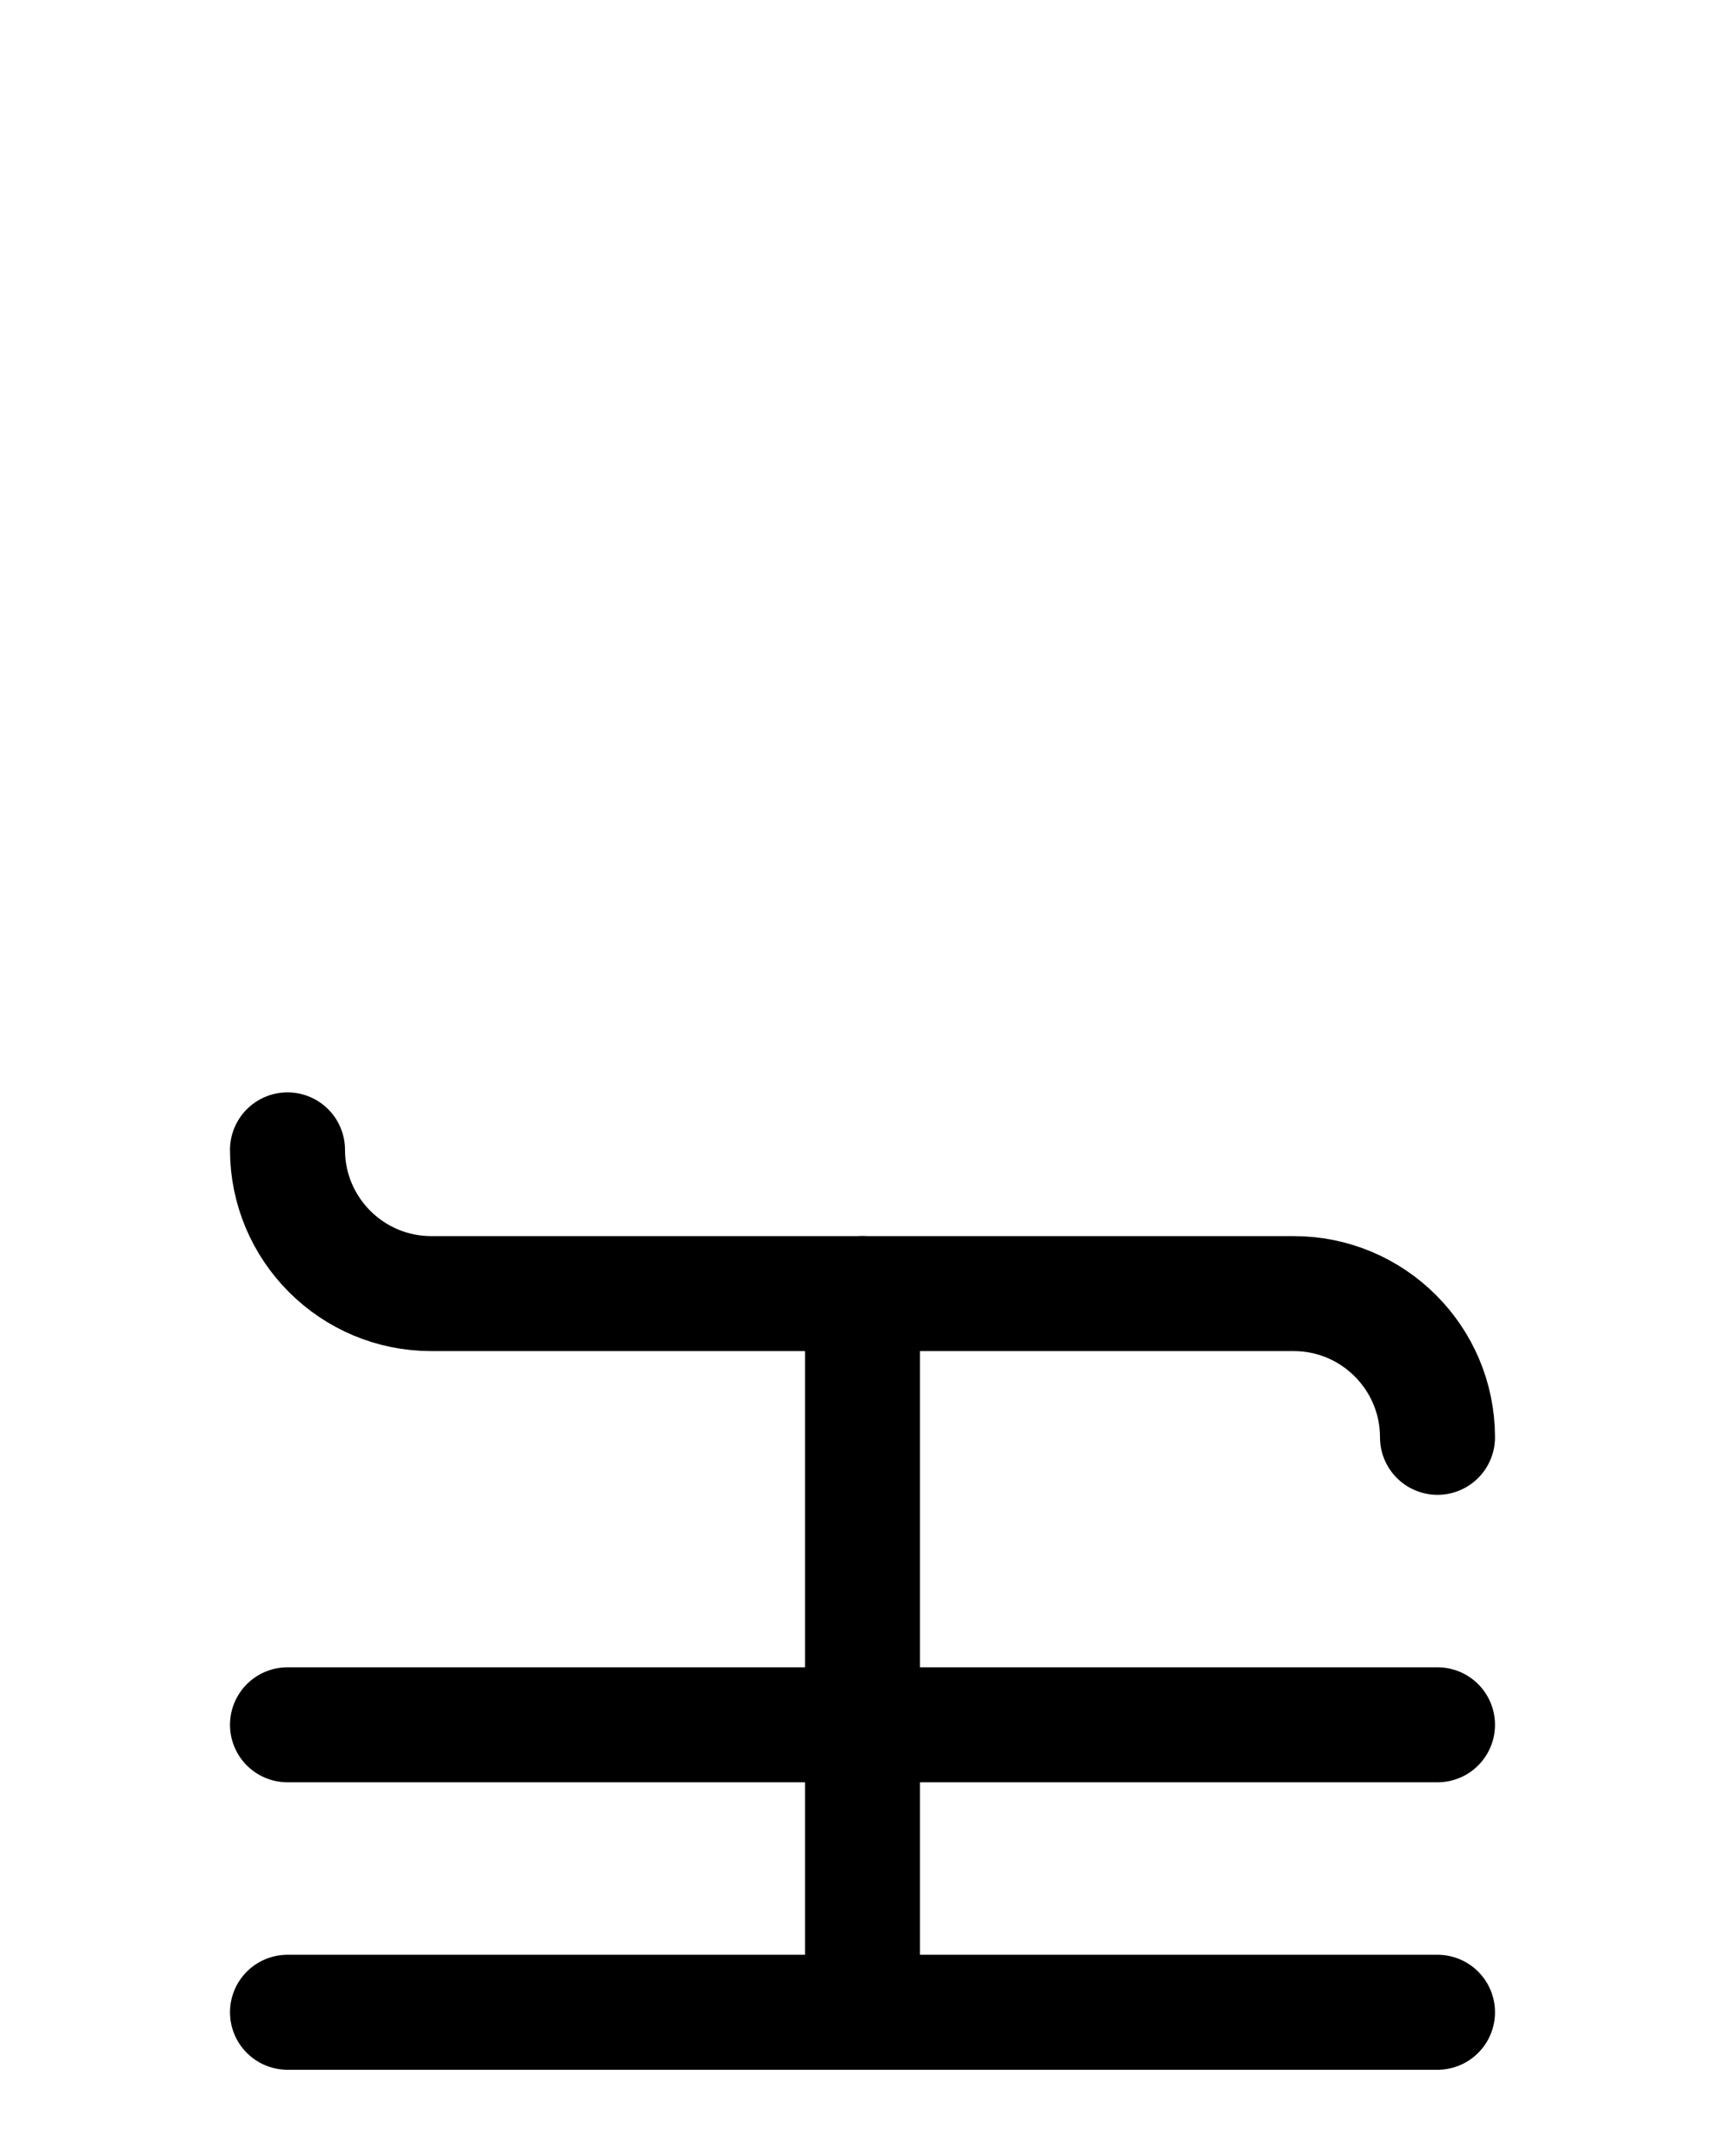 <?xml version="1.0" encoding="utf-8"?>
<!-- Generator: Adobe Illustrator 26.0.0, SVG Export Plug-In . SVG Version: 6.00 Build 0)  -->
<svg version="1.1" id="图层_1" xmlns="http://www.w3.org/2000/svg" xmlns:xlink="http://www.w3.org/1999/xlink" x="0px" y="0px"
	 viewBox="0 0 720 900" style="enable-background:new 0 0 720 900;" xml:space="preserve">
<style type="text/css">
	.st0{fill:none;stroke:#000000;stroke-width:48;stroke-linecap:round;stroke-linejoin:round;stroke-miterlimit:10;}
</style>
<line class="st0" x1="120" y1="840" x2="600" y2="840"/>
<line class="st0" x1="360" y1="540" x2="360" y2="840"/>
<line class="st0" x1="120" y1="720" x2="600" y2="720"/>
<path class="st0" d="M600,600c0-33.1-26.9-60-60-60H180c-33.1,0-60-26.9-60-60"/>
</svg>
